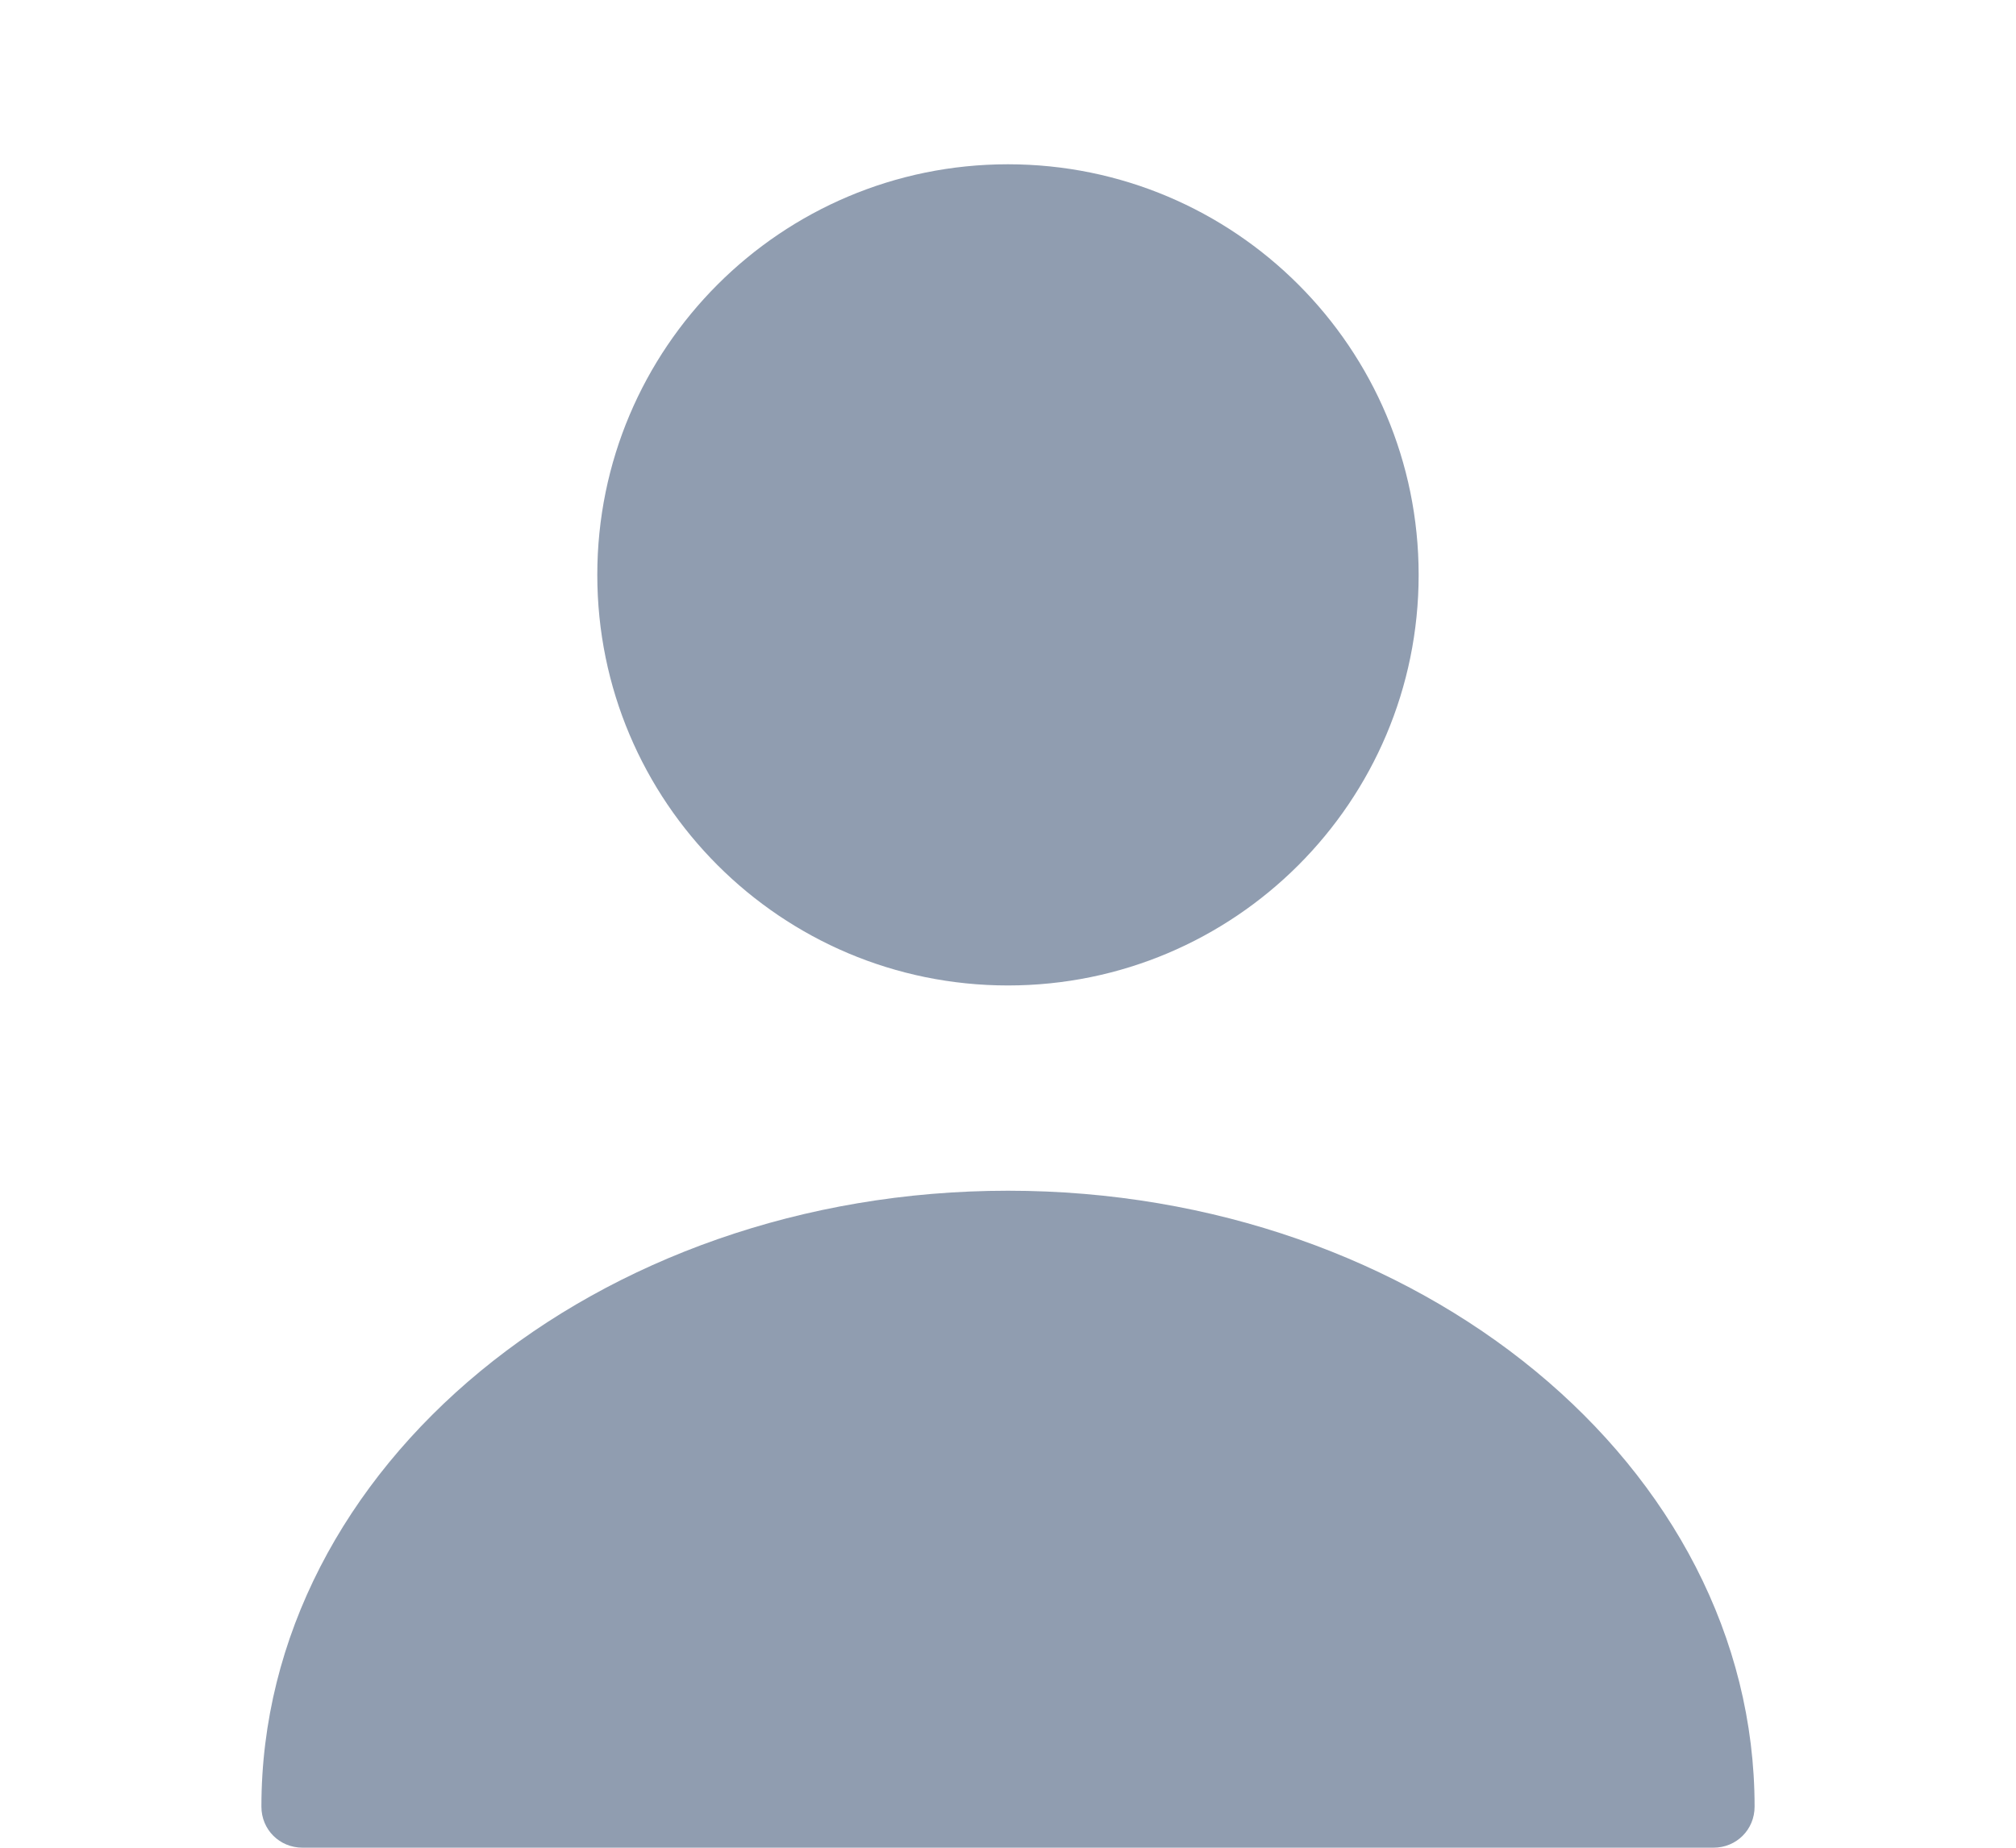 <svg xmlns="http://www.w3.org/2000/svg" width="36" height="33" viewBox="0 0 36 33" fill="none">
  <path d="M17.999 17.6C22.049 17.6 25.333 14.317 25.333 10.267C25.333 6.217 22.049 2.934 17.999 2.934C13.949 2.934 10.666 6.217 10.666 10.267C10.666 14.317 13.949 17.6 17.999 17.6Z" fill="#909DB0"/>
  <path d="M18 21.266C10.652 21.266 4.668 26.194 4.668 32.266C4.668 32.676 4.991 32.999 5.401 32.999H30.599C31.009 32.999 31.332 32.676 31.332 32.266C31.332 26.194 25.348 21.266 18 21.266Z" fill="#909DB0"/>
</svg>